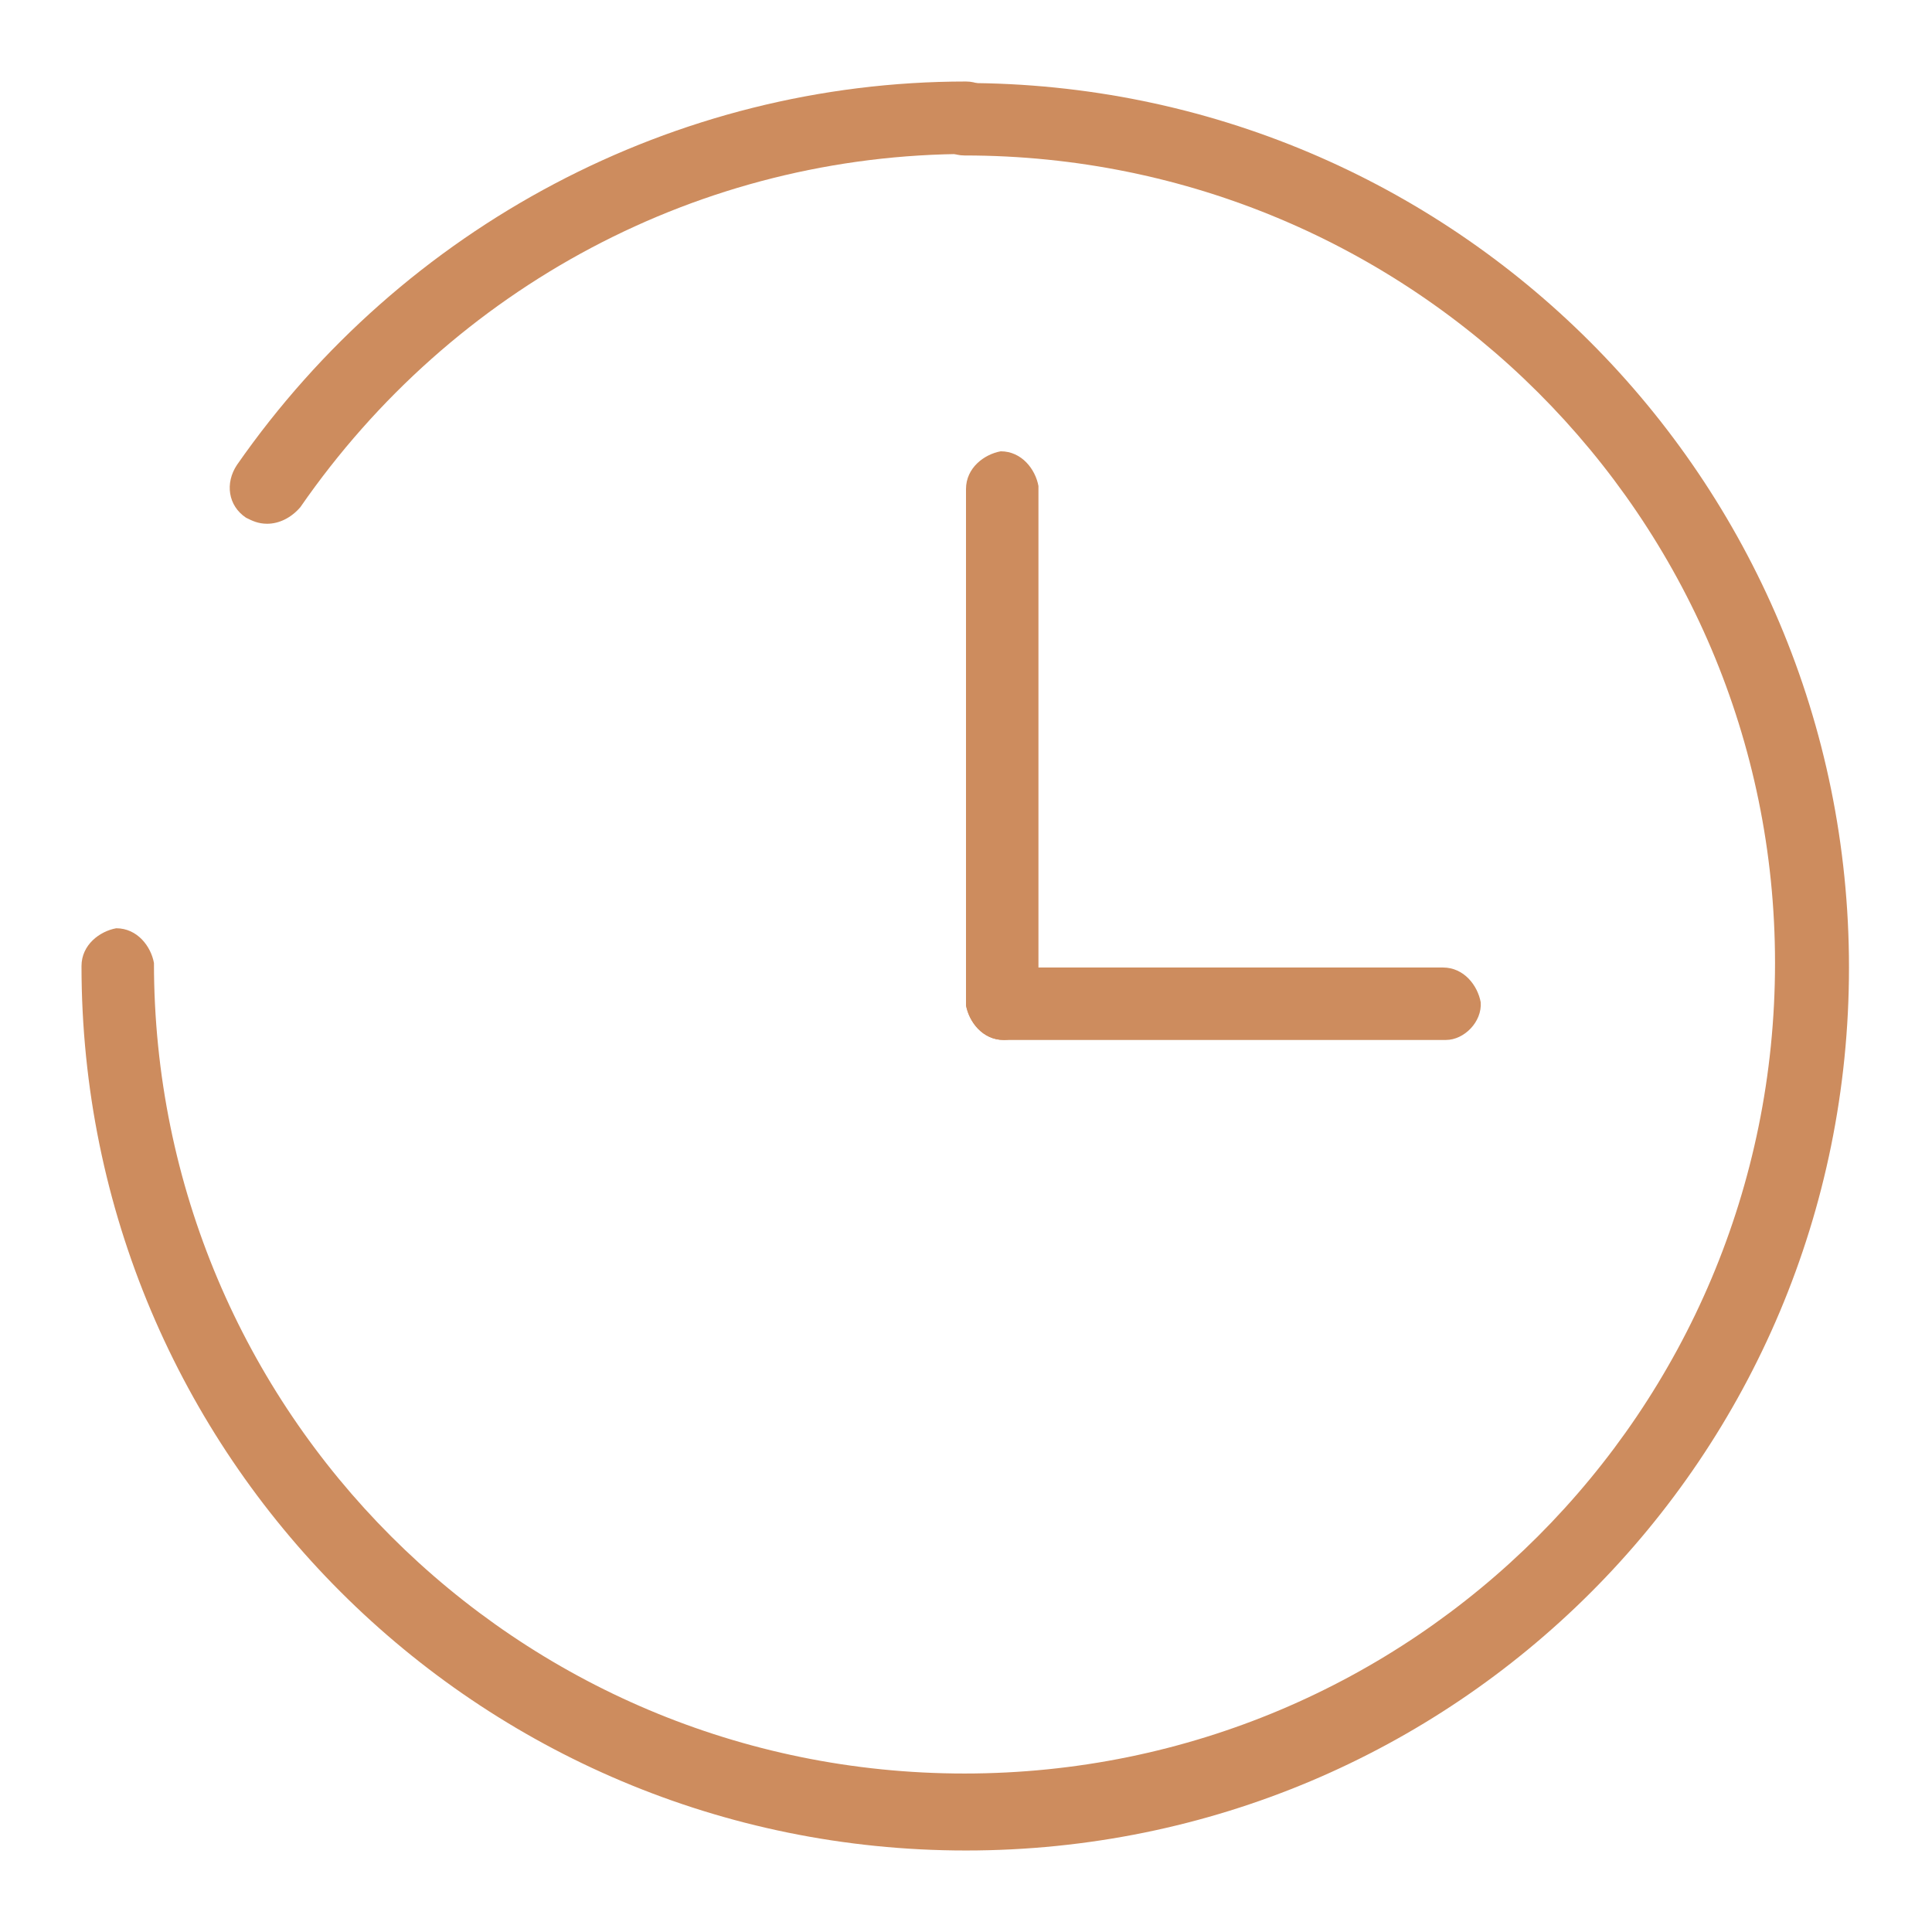 <?xml version="1.0" encoding="utf-8"?>
<!-- Generator: Adobe Illustrator 25.4.1, SVG Export Plug-In . SVG Version: 6.00 Build 0)  -->
<svg version="1.1" id="Layer_1" xmlns="http://www.w3.org/2000/svg" xmlns:xlink="http://www.w3.org/1999/xlink" x="0px" y="0px"
	 viewBox="0 0 128 128" style="enable-background:new 0 0 128 128;" xml:space="preserve">
<style type="text/css">
	.st0{fill:#FFFFFF;}
	.st1{fill:#CD8C5E;}
</style>
<rect x="0" class="st0" width="128" height="128"/>
<g>
	<g>
		<path class="st1" d="M64,122.6C31.6,122.6,5.4,96.4,5.4,64c0-1.4,1.2-2.3,2.3-2.5l0,0c1.4,0,2.3,1.2,2.5,2.3l0,0
			c0,29.7,24,53.7,53.7,53.7s53.7-24,53.7-53.7c0-29.5-24-53.5-53.7-53.5c-1.4,0-2.3-1.2-2.5-2.3l0,0c0-1.4,1.2-2.5,2.5-2.5l0,0
			c32.4,0,58.6,26.2,58.6,58.6S96.4,122.6,64,122.6z"/>
		<path class="st1" d="M17.7,34.7c-0.6,0-1-0.2-1.4-0.4c-1.2-0.8-1.4-2.3-0.6-3.5C26.7,15,44.7,5.4,64,5.4c1.4,0,2.3,1.2,2.5,2.3
			l0,0c0,1.4-1.2,2.3-2.3,2.5l0,0c-17.8,0-34.2,8.8-44.3,23.4C19.3,34.3,18.5,34.7,17.7,34.7z"/>
		<path class="st1" d="M66.5,68.9c-1.4,0-2.3-1.2-2.5-2.3l0,0V32.4c0-1.4,1.2-2.3,2.3-2.5l0,0c1.4,0,2.3,1.2,2.5,2.3l0,0v34.2
			C68.9,67.7,67.7,68.9,66.5,68.9L66.5,68.9z"/>
		<path class="st1" d="M95.8,68.9H66.5c-1.4,0-2.3-1.2-2.5-2.3l0,0c0-1.4,1.2-2.3,2.3-2.5l0,0h29.3c1.4,0,2.3,1.2,2.5,2.3l0,0
			C98.2,67.7,97,68.9,95.8,68.9L95.8,68.9z"/>
	</g>
</g>
</svg>
